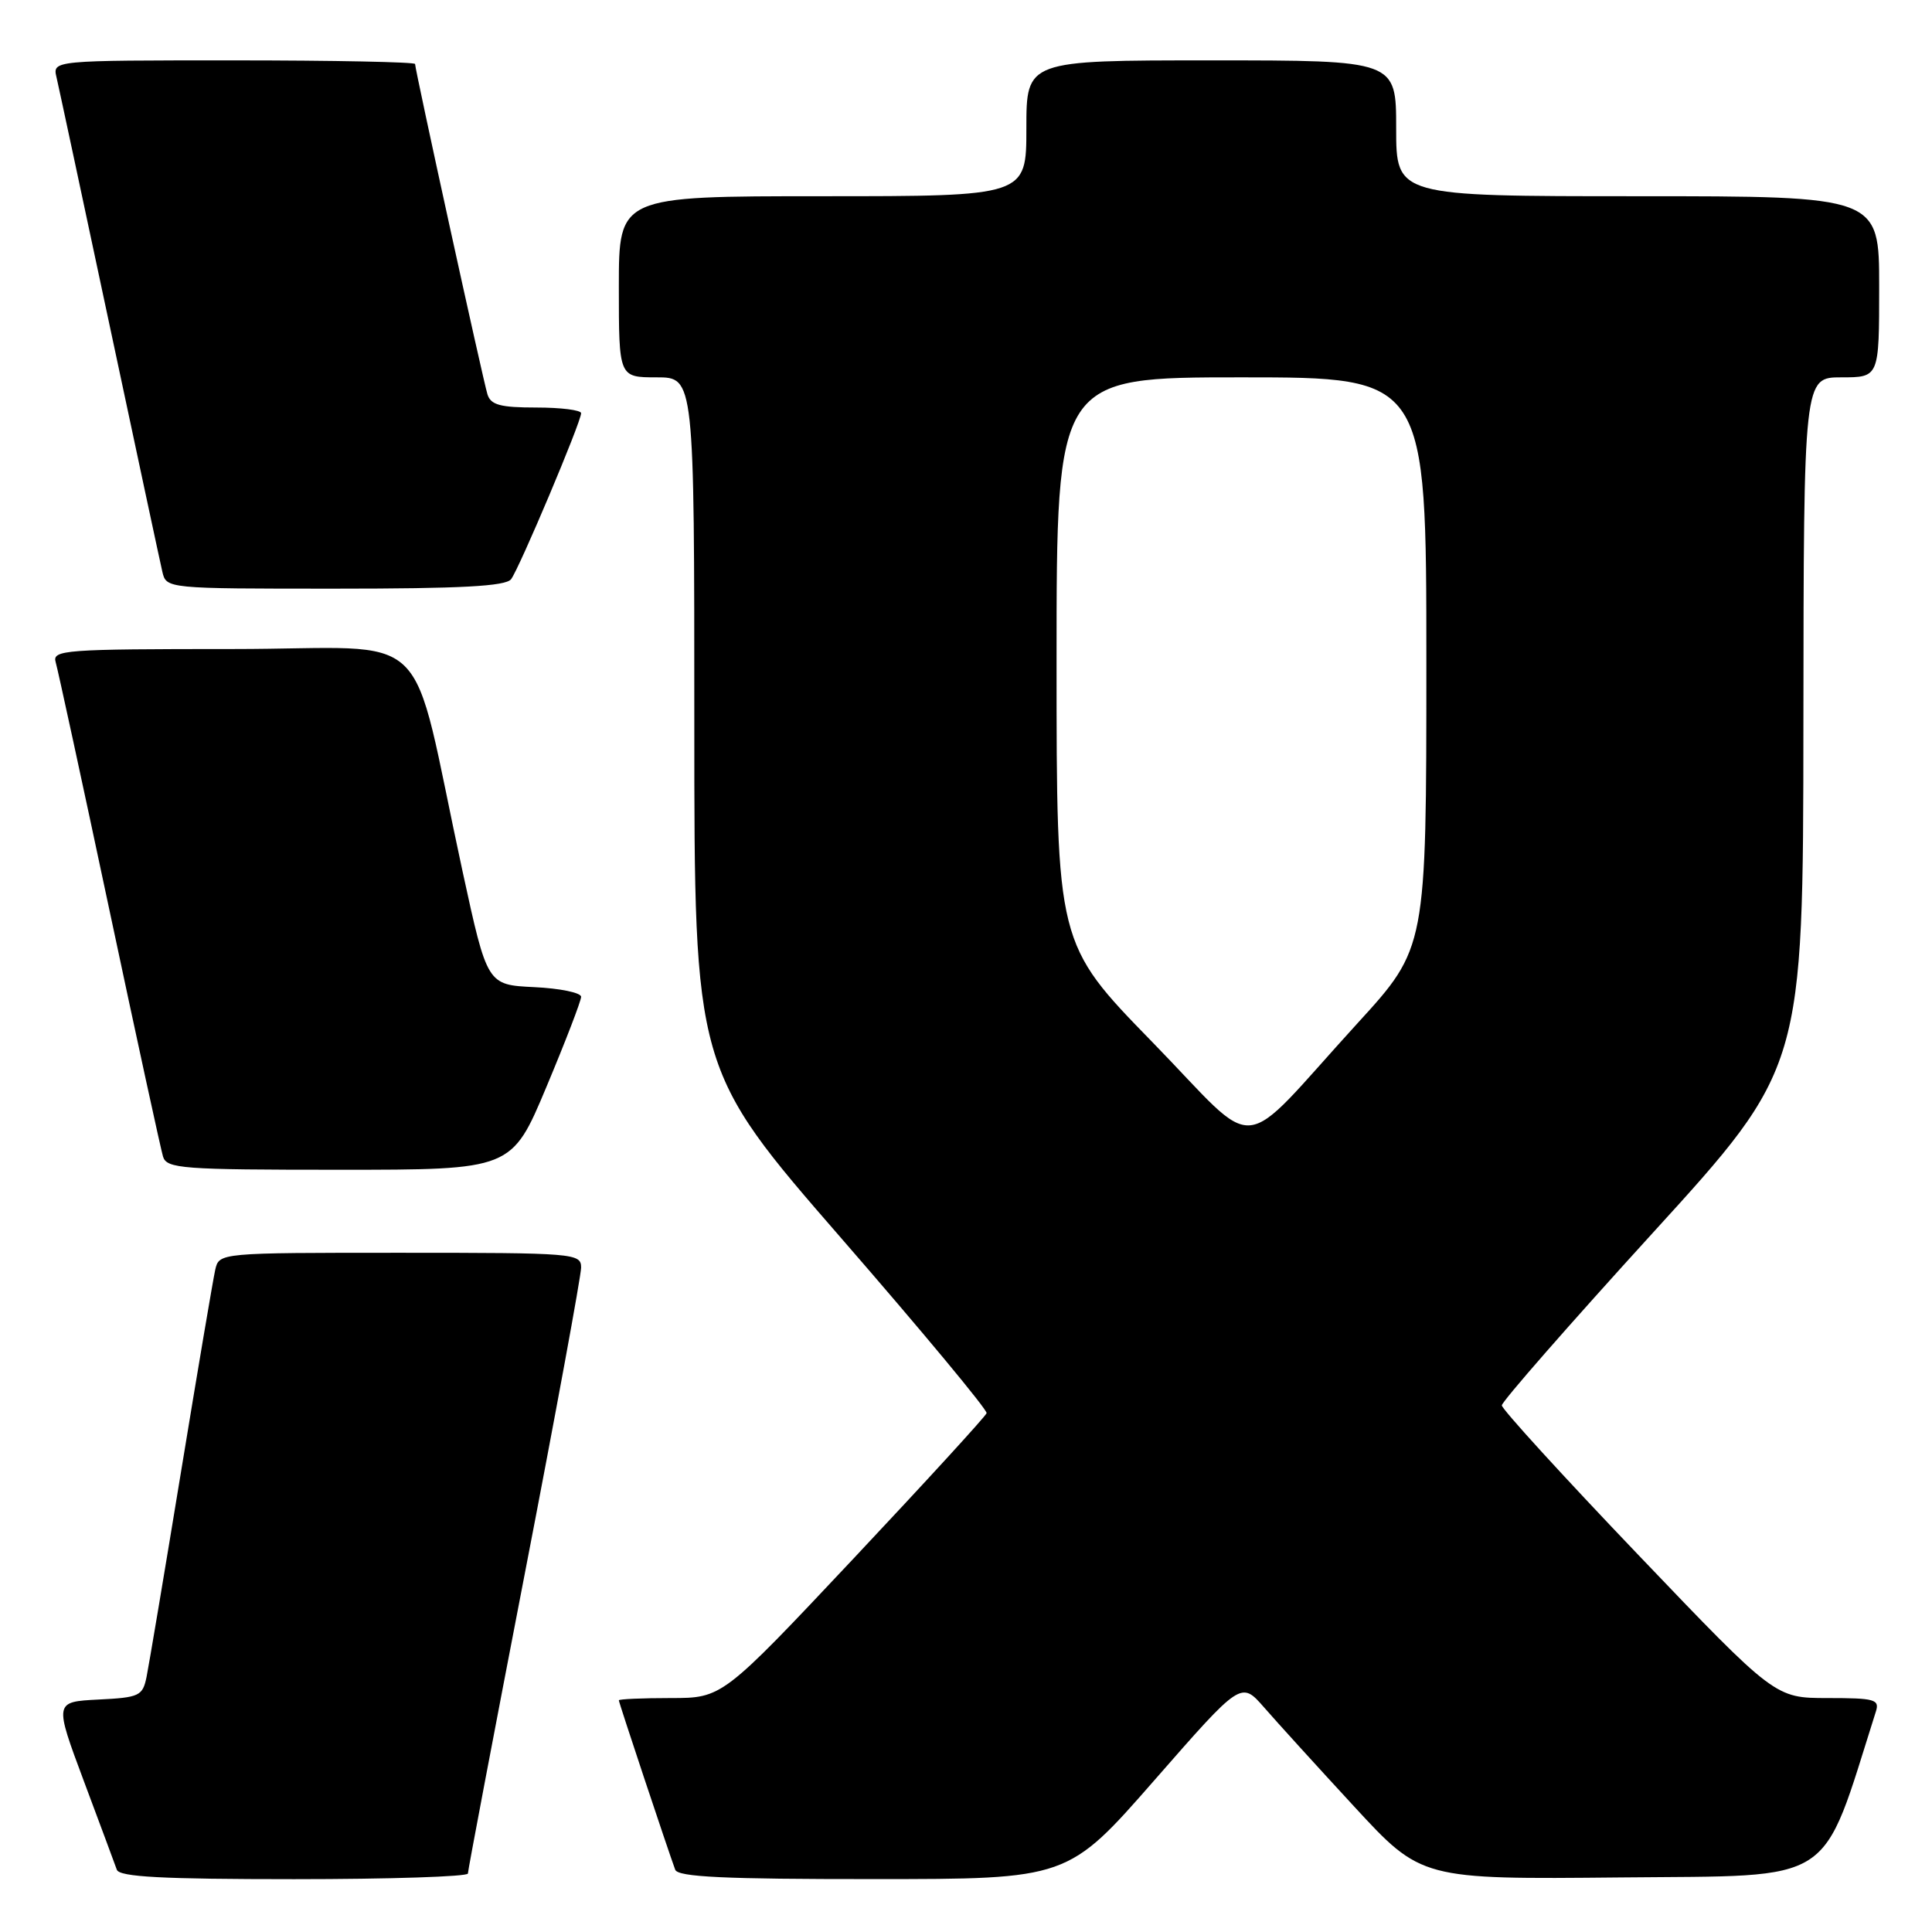 <?xml version="1.0" encoding="UTF-8" standalone="no"?>
<!DOCTYPE svg PUBLIC "-//W3C//DTD SVG 1.1//EN" "http://www.w3.org/Graphics/SVG/1.1/DTD/svg11.dtd" >
<svg xmlns="http://www.w3.org/2000/svg" xmlns:xlink="http://www.w3.org/1999/xlink" version="1.1" viewBox="0 0 256 256">
 <g >
 <path fill="currentColor"
d=" M 62.00 248.25 C 62.00 247.84 65.38 230.04 69.50 208.71 C 73.63 187.37 77.00 169.03 77.00 167.96 C 77.00 166.07 76.15 166.00 53.02 166.00 C 29.04 166.00 29.04 166.00 28.52 168.25 C 28.24 169.49 26.20 181.53 23.99 195.00 C 21.78 208.47 19.72 220.72 19.42 222.20 C 18.90 224.73 18.47 224.93 13.03 225.20 C 7.19 225.50 7.19 225.50 11.11 236.00 C 13.27 241.78 15.24 247.06 15.48 247.75 C 15.83 248.70 21.45 249.00 38.97 249.00 C 51.64 249.00 62.00 248.66 62.00 248.25 Z  M 152.98 235.87 C 164.45 222.76 164.45 222.76 167.48 226.22 C 169.14 228.13 174.51 234.04 179.42 239.36 C 188.34 249.03 188.34 249.03 214.83 248.77 C 243.64 248.48 241.17 250.09 248.56 226.80 C 249.08 225.18 248.42 225.00 242.17 225.00 C 235.21 225.00 235.21 225.00 217.11 206.06 C 207.15 195.64 199.00 186.71 199.00 186.22 C 199.00 185.72 207.98 175.46 218.96 163.41 C 238.93 141.50 238.93 141.50 238.96 95.75 C 239.00 50.00 239.00 50.00 244.00 50.00 C 249.00 50.00 249.00 50.00 249.00 38.00 C 249.00 26.00 249.00 26.00 217.00 26.00 C 185.00 26.00 185.00 26.00 185.00 17.00 C 185.00 8.00 185.00 8.00 160.50 8.00 C 136.00 8.00 136.00 8.00 136.00 17.00 C 136.00 26.00 136.00 26.00 109.00 26.00 C 82.00 26.00 82.00 26.00 82.00 38.00 C 82.00 50.00 82.00 50.00 87.00 50.00 C 92.00 50.00 92.00 50.00 92.00 95.83 C 92.00 141.67 92.00 141.67 111.48 164.08 C 122.20 176.41 130.86 186.84 130.73 187.25 C 130.60 187.67 122.67 196.33 113.11 206.50 C 95.71 225.00 95.71 225.00 88.86 225.00 C 85.09 225.00 82.00 225.14 82.00 225.30 C 82.00 225.60 88.54 245.24 89.47 247.75 C 89.83 248.71 96.00 249.00 115.72 248.99 C 141.50 248.99 141.50 248.99 152.98 235.87 Z  M 72.40 144.03 C 74.93 138.00 77.00 132.62 77.00 132.08 C 77.00 131.54 74.20 130.96 70.78 130.80 C 64.56 130.50 64.56 130.50 61.30 115.50 C 54.05 82.07 58.10 86.00 30.86 86.00 C 8.48 86.00 6.90 86.12 7.38 87.75 C 7.66 88.71 10.86 103.45 14.48 120.50 C 18.10 137.55 21.31 152.29 21.60 153.25 C 22.09 154.85 24.09 155.00 44.97 155.00 C 67.80 155.00 67.80 155.00 72.40 144.03 Z  M 67.72 76.75 C 68.80 75.34 77.01 55.90 77.00 54.75 C 77.00 54.34 74.33 54.00 71.07 54.00 C 66.29 54.00 65.03 53.66 64.59 52.25 C 64.00 50.35 55.00 9.26 55.00 8.48 C 55.00 8.22 44.19 8.00 30.98 8.00 C 6.96 8.00 6.96 8.00 7.49 10.25 C 7.78 11.49 10.93 26.23 14.50 43.00 C 18.07 59.77 21.22 74.51 21.51 75.75 C 22.04 78.00 22.04 78.00 44.40 78.00 C 61.10 78.00 67.00 77.68 67.72 76.75 Z  M 152.69 138.08 C 140.00 125.06 140.00 125.06 140.00 87.53 C 140.00 50.00 140.00 50.00 164.50 50.00 C 189.00 50.00 189.00 50.00 189.00 87.80 C 189.00 125.60 189.00 125.60 179.91 135.55 C 163.64 153.37 167.27 153.04 152.69 138.08 Z "/>
</g>
</svg>